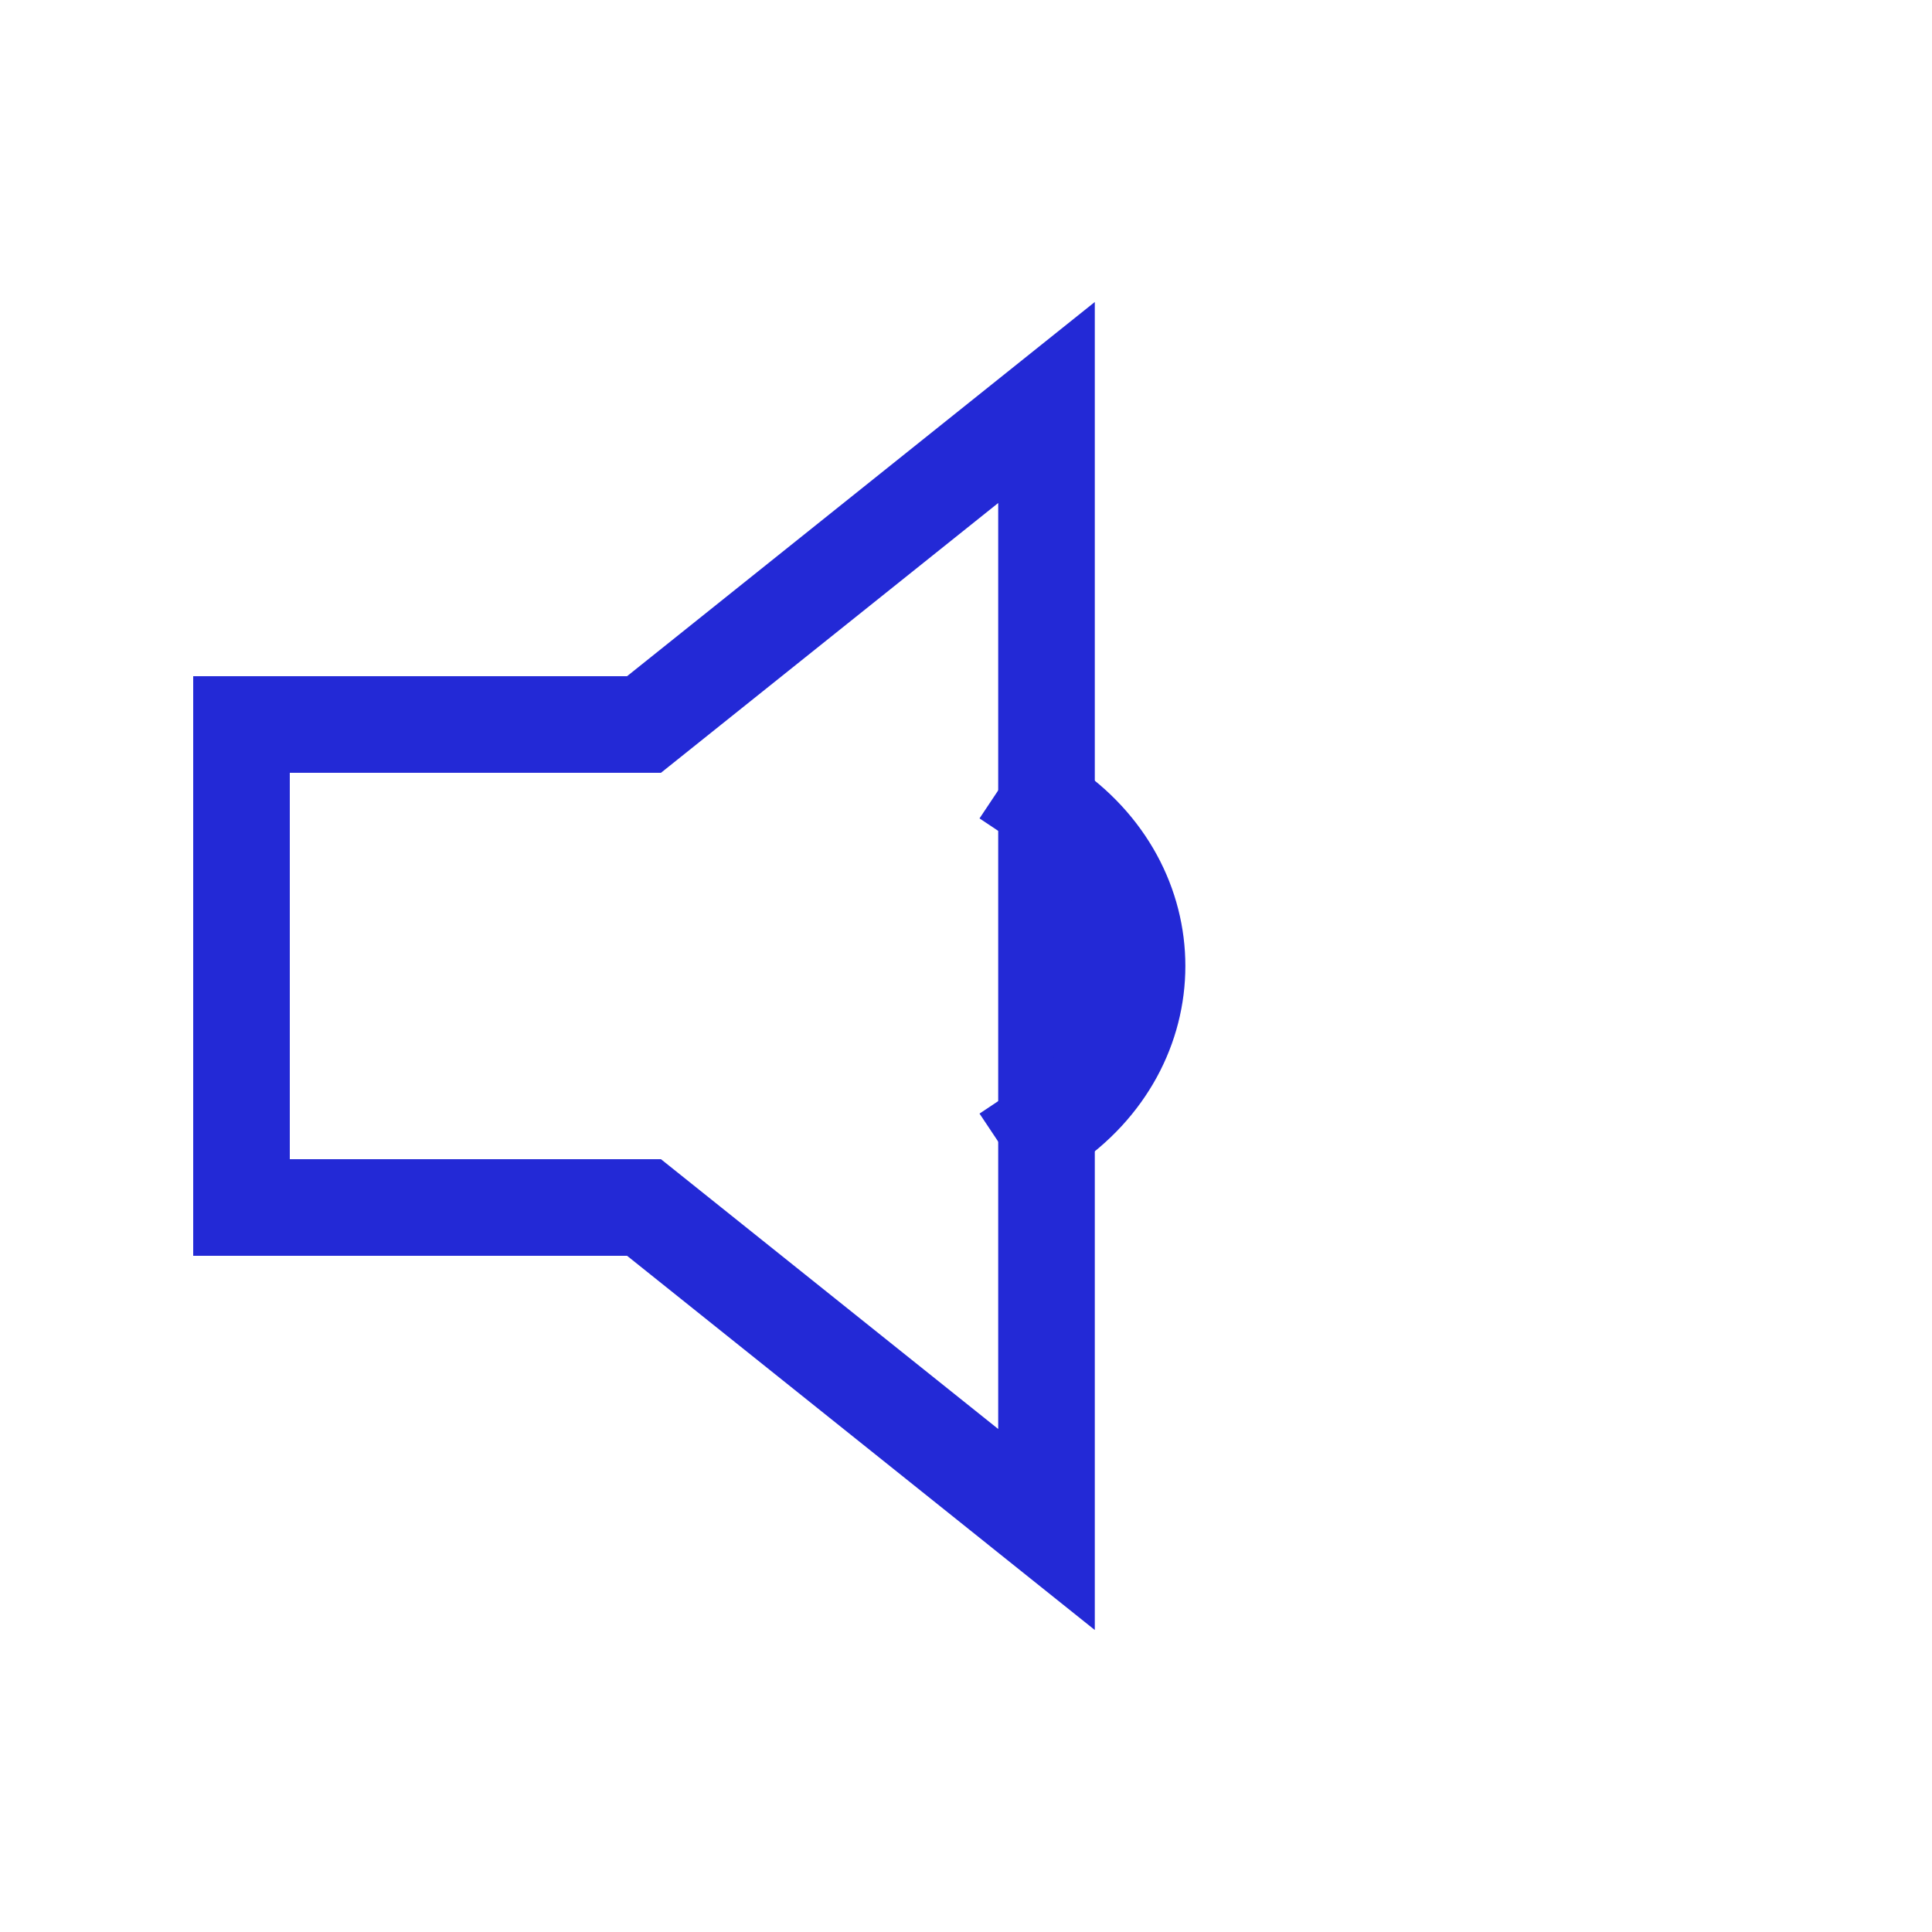 <svg role="img" xmlns="http://www.w3.org/2000/svg" viewBox="0 0 24 24">
  <path d="M13 5v14l-5-4H3V9h5z" stroke="#2329D6" stroke-width="1.2" stroke-linecap="square" stroke-linejoin="miter" fill="none"/>
  <path stroke-linecap="square" d="M13 14c1.5-1 1.5-3 0-4" stroke="#2329D6" stroke-width="1.2" stroke-linejoin="miter" fill="none"/>
</svg>
